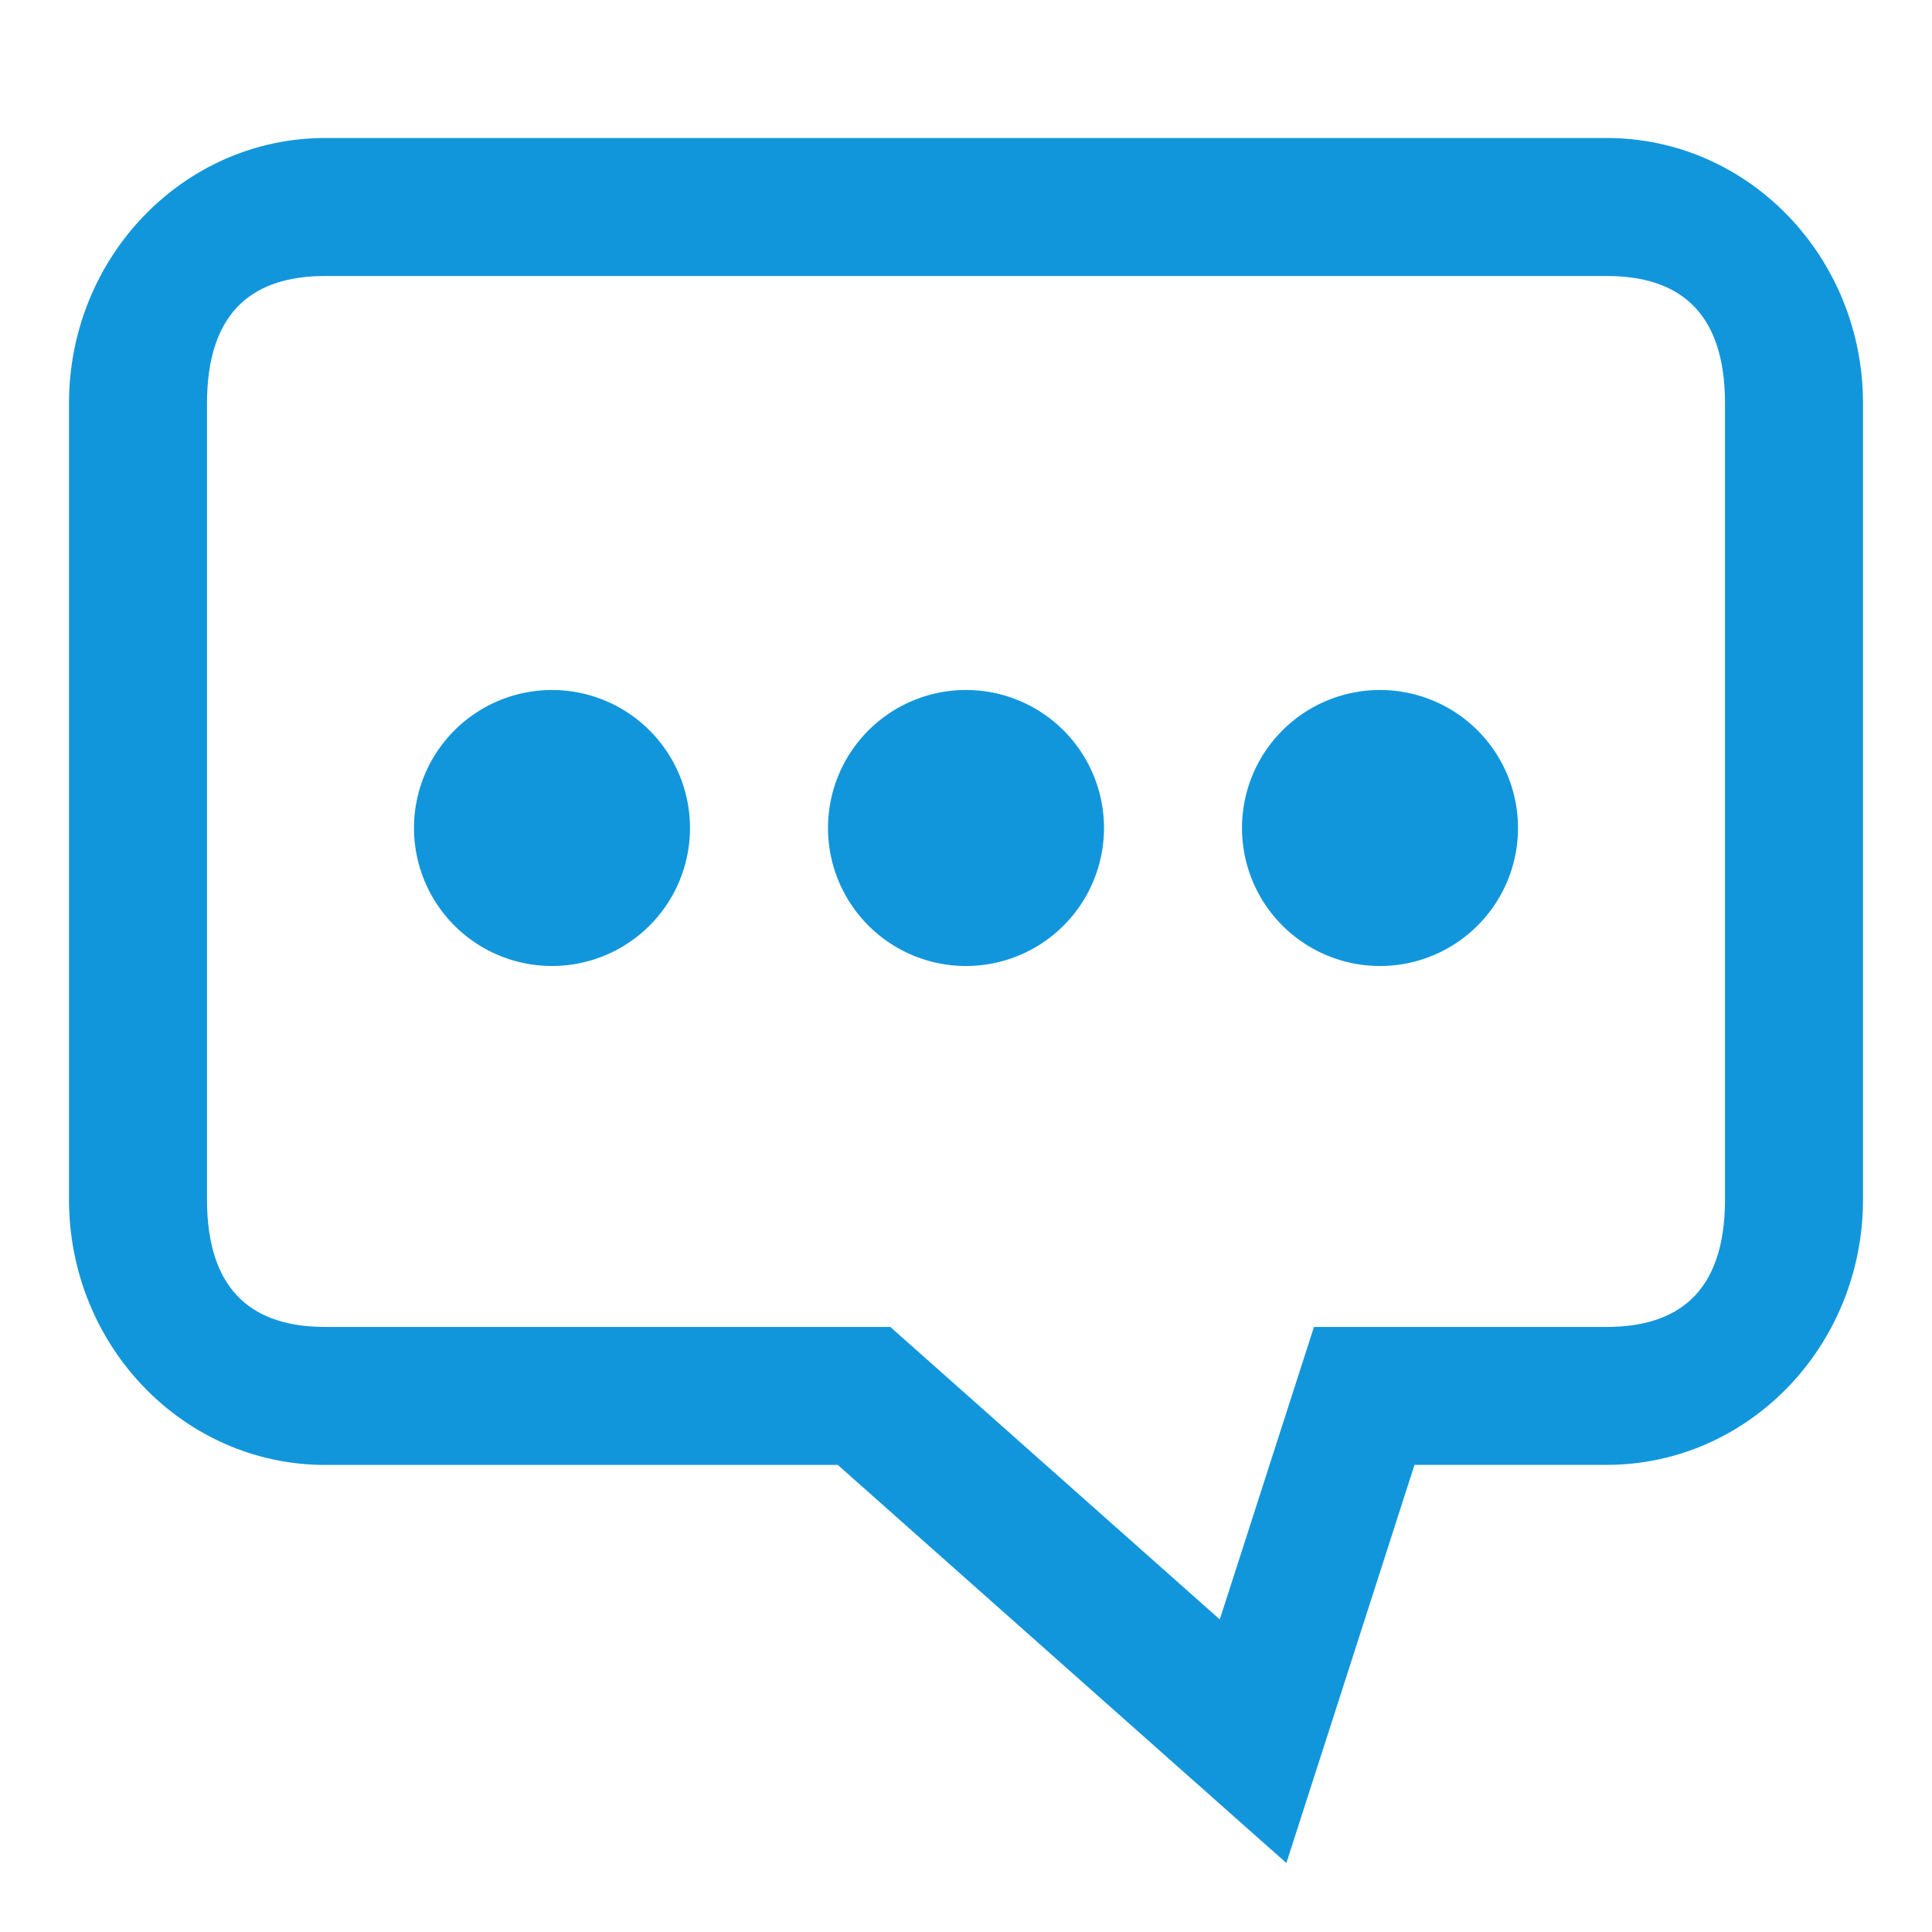 <?xml version="1.0" standalone="no"?><!DOCTYPE svg PUBLIC "-//W3C//DTD SVG 1.1//EN" "http://www.w3.org/Graphics/SVG/1.1/DTD/svg11.dtd"><svg t="1746125937002" class="icon" viewBox="0 0 1024 1024" version="1.1" xmlns="http://www.w3.org/2000/svg" p-id="1307" xmlns:xlink="http://www.w3.org/1999/xlink" width="32" height="32"><path d="M851.566 73.143H172.398C97.39 73.143 36.571 136.119 36.571 213.797v421.998c0 77.678 60.818 140.654 135.826 140.654h271.653l177.957 157.952L681.801 987.429l24.503-76.069 43.41-134.949h101.851c75.081 0 135.863-62.976 135.863-140.654V213.797C987.429 136.119 926.647 73.143 851.566 73.143zM914.286 635.794c0 24.137-6.034 41.874-18.066 53.029-10.423 9.655-25.271 14.482-44.654 14.482h-155.136l-49.92 155.026-174.629-155.026H172.398c-19.346 0-34.231-4.827-44.617-14.482-12.032-11.191-18.066-28.891-18.066-53.029V213.797c0-24.174 6.034-41.874 18.066-53.065 10.386-9.618 25.271-14.446 44.617-14.446h679.168c19.346 0 34.231 4.827 44.654 14.482 12.032 11.191 18.066 28.855 18.066 53.029v421.998z" fill="#1296db" p-id="1308"></path><path d="M292.571 438.857m-73.143 0a73.143 73.143 0 1 0 146.286 0 73.143 73.143 0 1 0-146.286 0Z" fill="#1296db" p-id="1309"></path><path d="M512 438.857m-73.143 0a73.143 73.143 0 1 0 146.286 0 73.143 73.143 0 1 0-146.286 0Z" fill="#1296db" p-id="1310"></path><path d="M731.429 438.857m-73.143 0a73.143 73.143 0 1 0 146.286 0 73.143 73.143 0 1 0-146.286 0Z" fill="#1296db" p-id="1311"></path></svg>